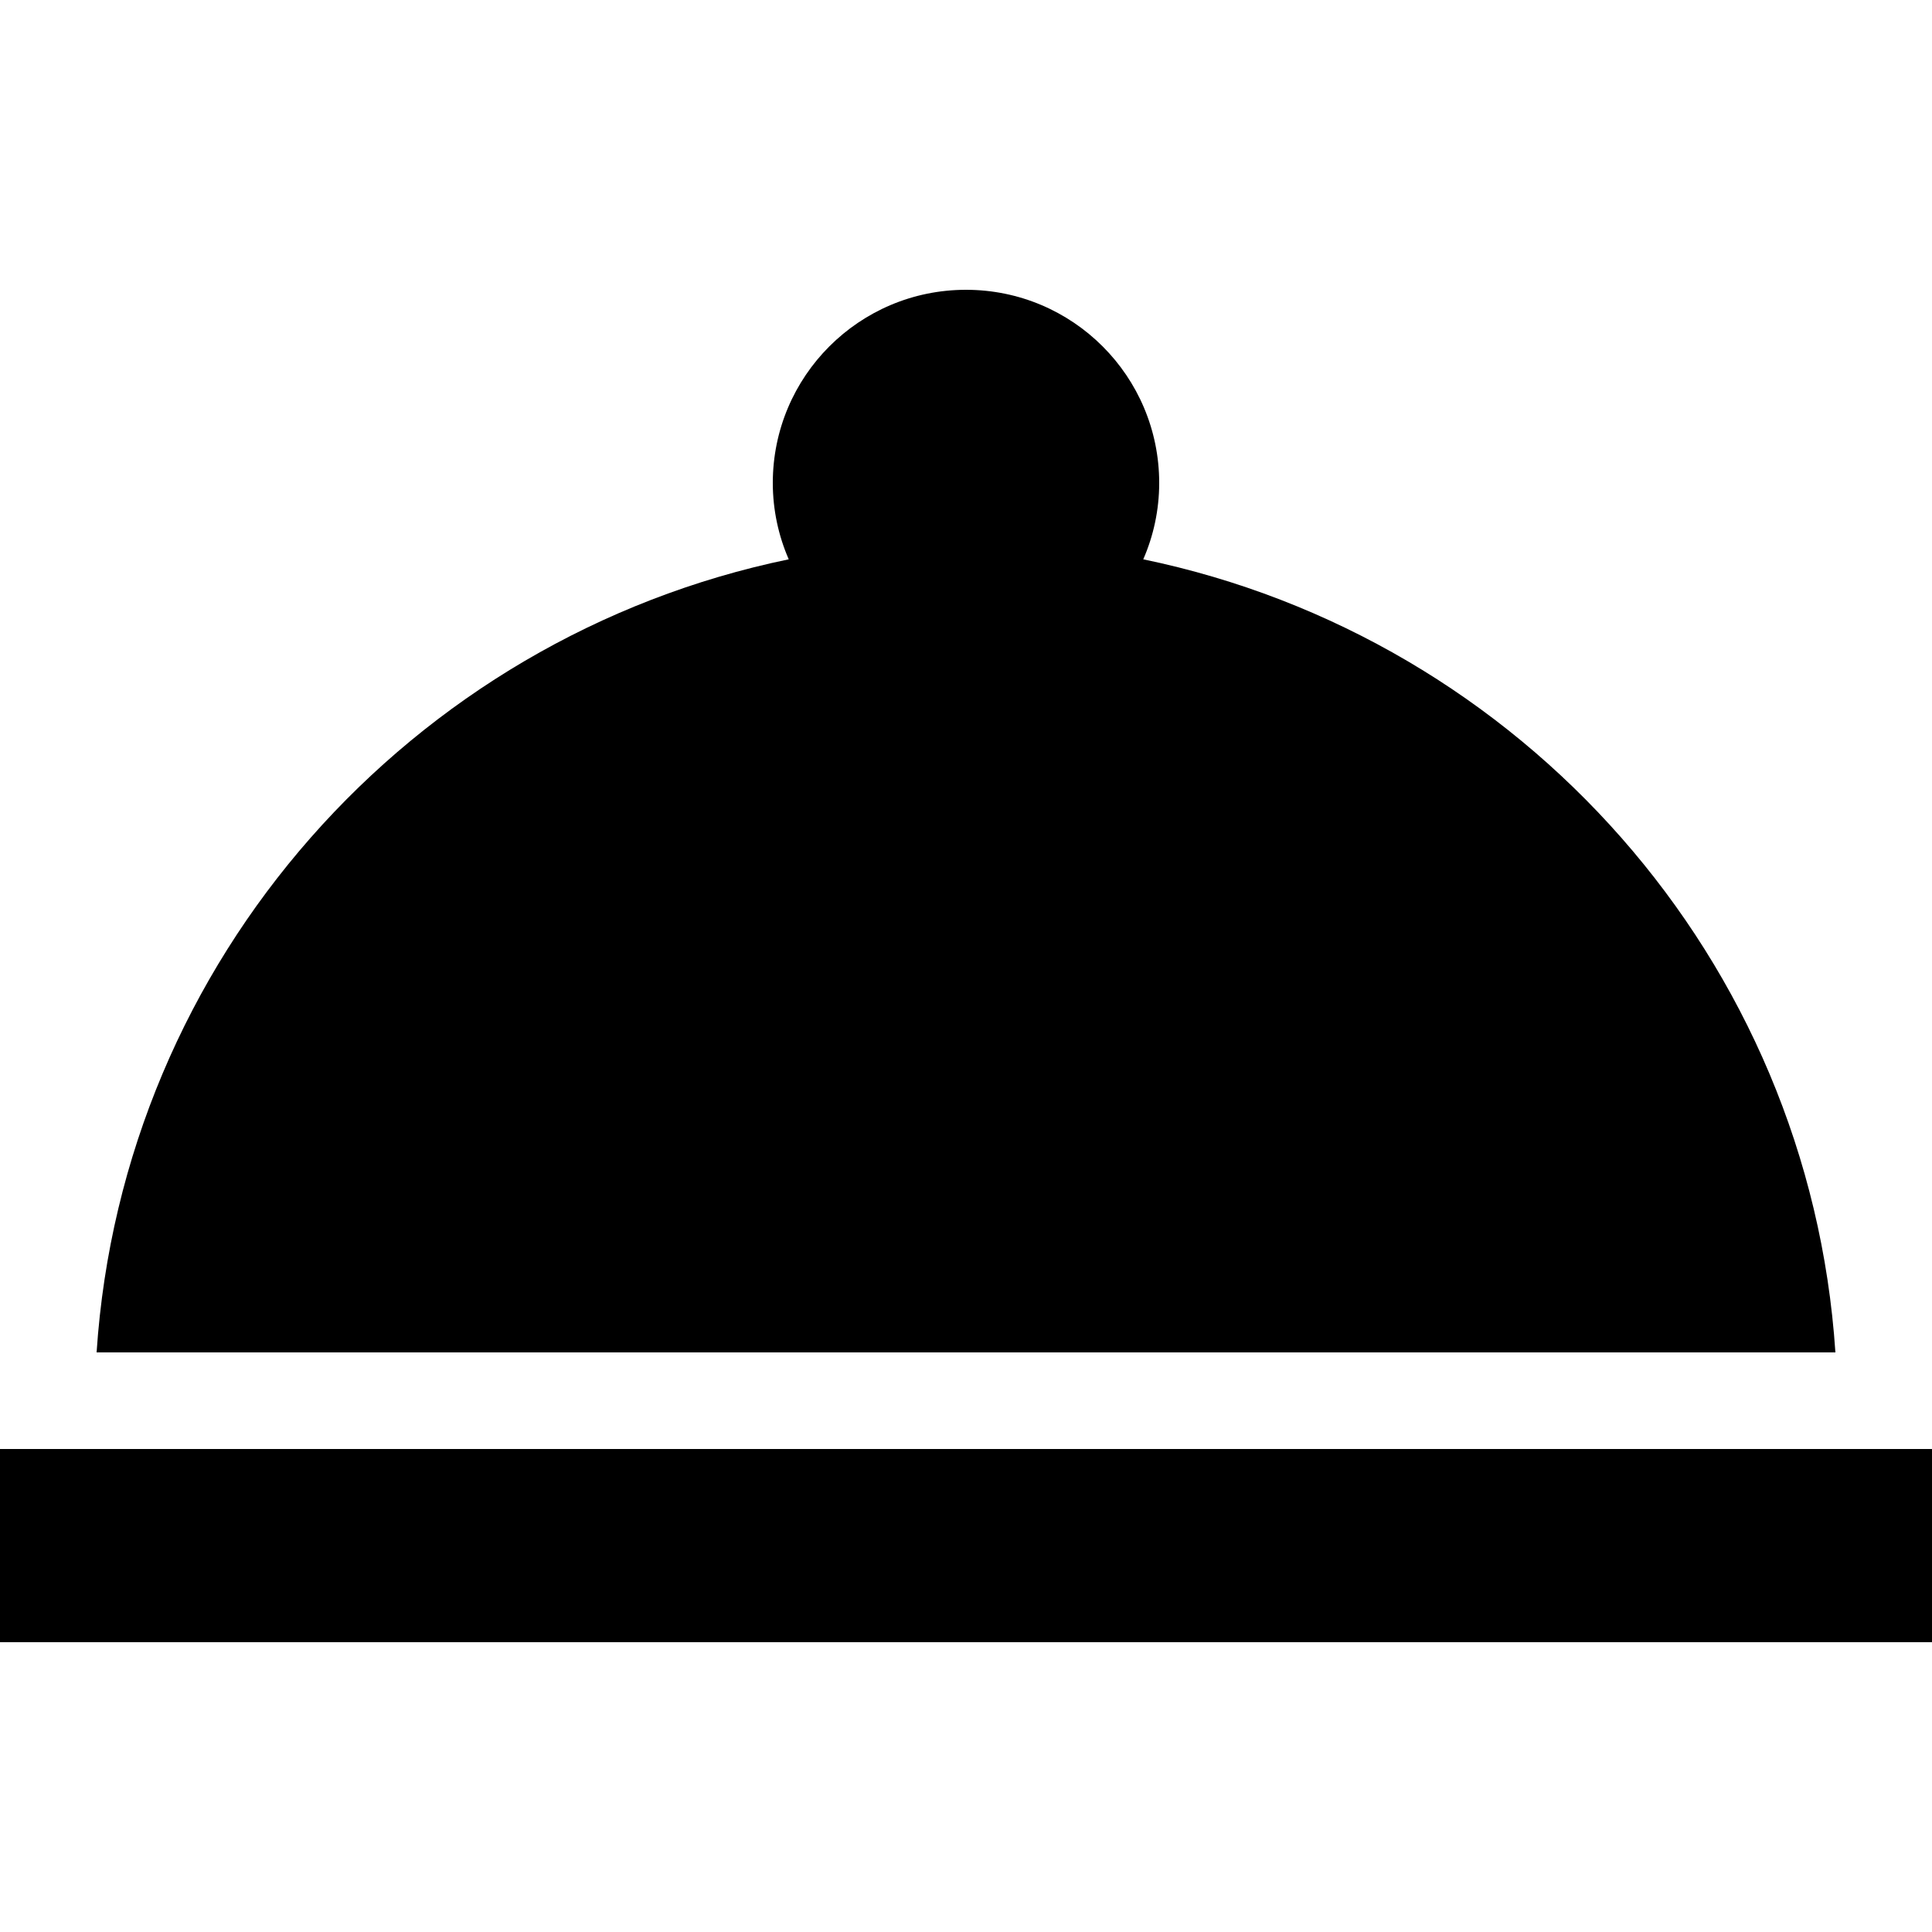 <?xml version="1.0" encoding="iso-8859-1"?>
<!-- Generator: Adobe Illustrator 19.0.0, SVG Export Plug-In . SVG Version: 6.00 Build 0)  -->
<svg version="1.1" id="Capa_1" xmlns="http://www.w3.org/2000/svg" xmlns:xlink="http://www.w3.org/1999/xlink" x="0px" y="0px"
	 viewBox="0 0 426.667 426.667" style="enable-background:new 0 0 426.667 426.667;" xml:space="preserve">
<g>
	<g>
		<g>
			<path d="M252.48,123.52c2.24-5.12,3.52-10.88,3.52-16.853C256,83.093,236.907,64,213.333,64s-42.667,19.093-42.667,42.667
				c0,5.973,1.28,11.733,3.52,16.853C90.667,140.8,27.093,211.84,21.333,298.667h384C399.573,211.84,336,140.8,252.48,123.52z"/>
			<rect x="0" y="320" width="426.667" height="42.667"/>
		</g>
	</g>
</g>
<g>
</g>
<g>
</g>
<g>
</g>
<g>
</g>
<g>
</g>
<g>
</g>
<g>
</g>
<g>
</g>
<g>
</g>
<g>
</g>
<g>
</g>
<g>
</g>
<g>
</g>
<g>
</g>
<g>
</g>
</svg>
